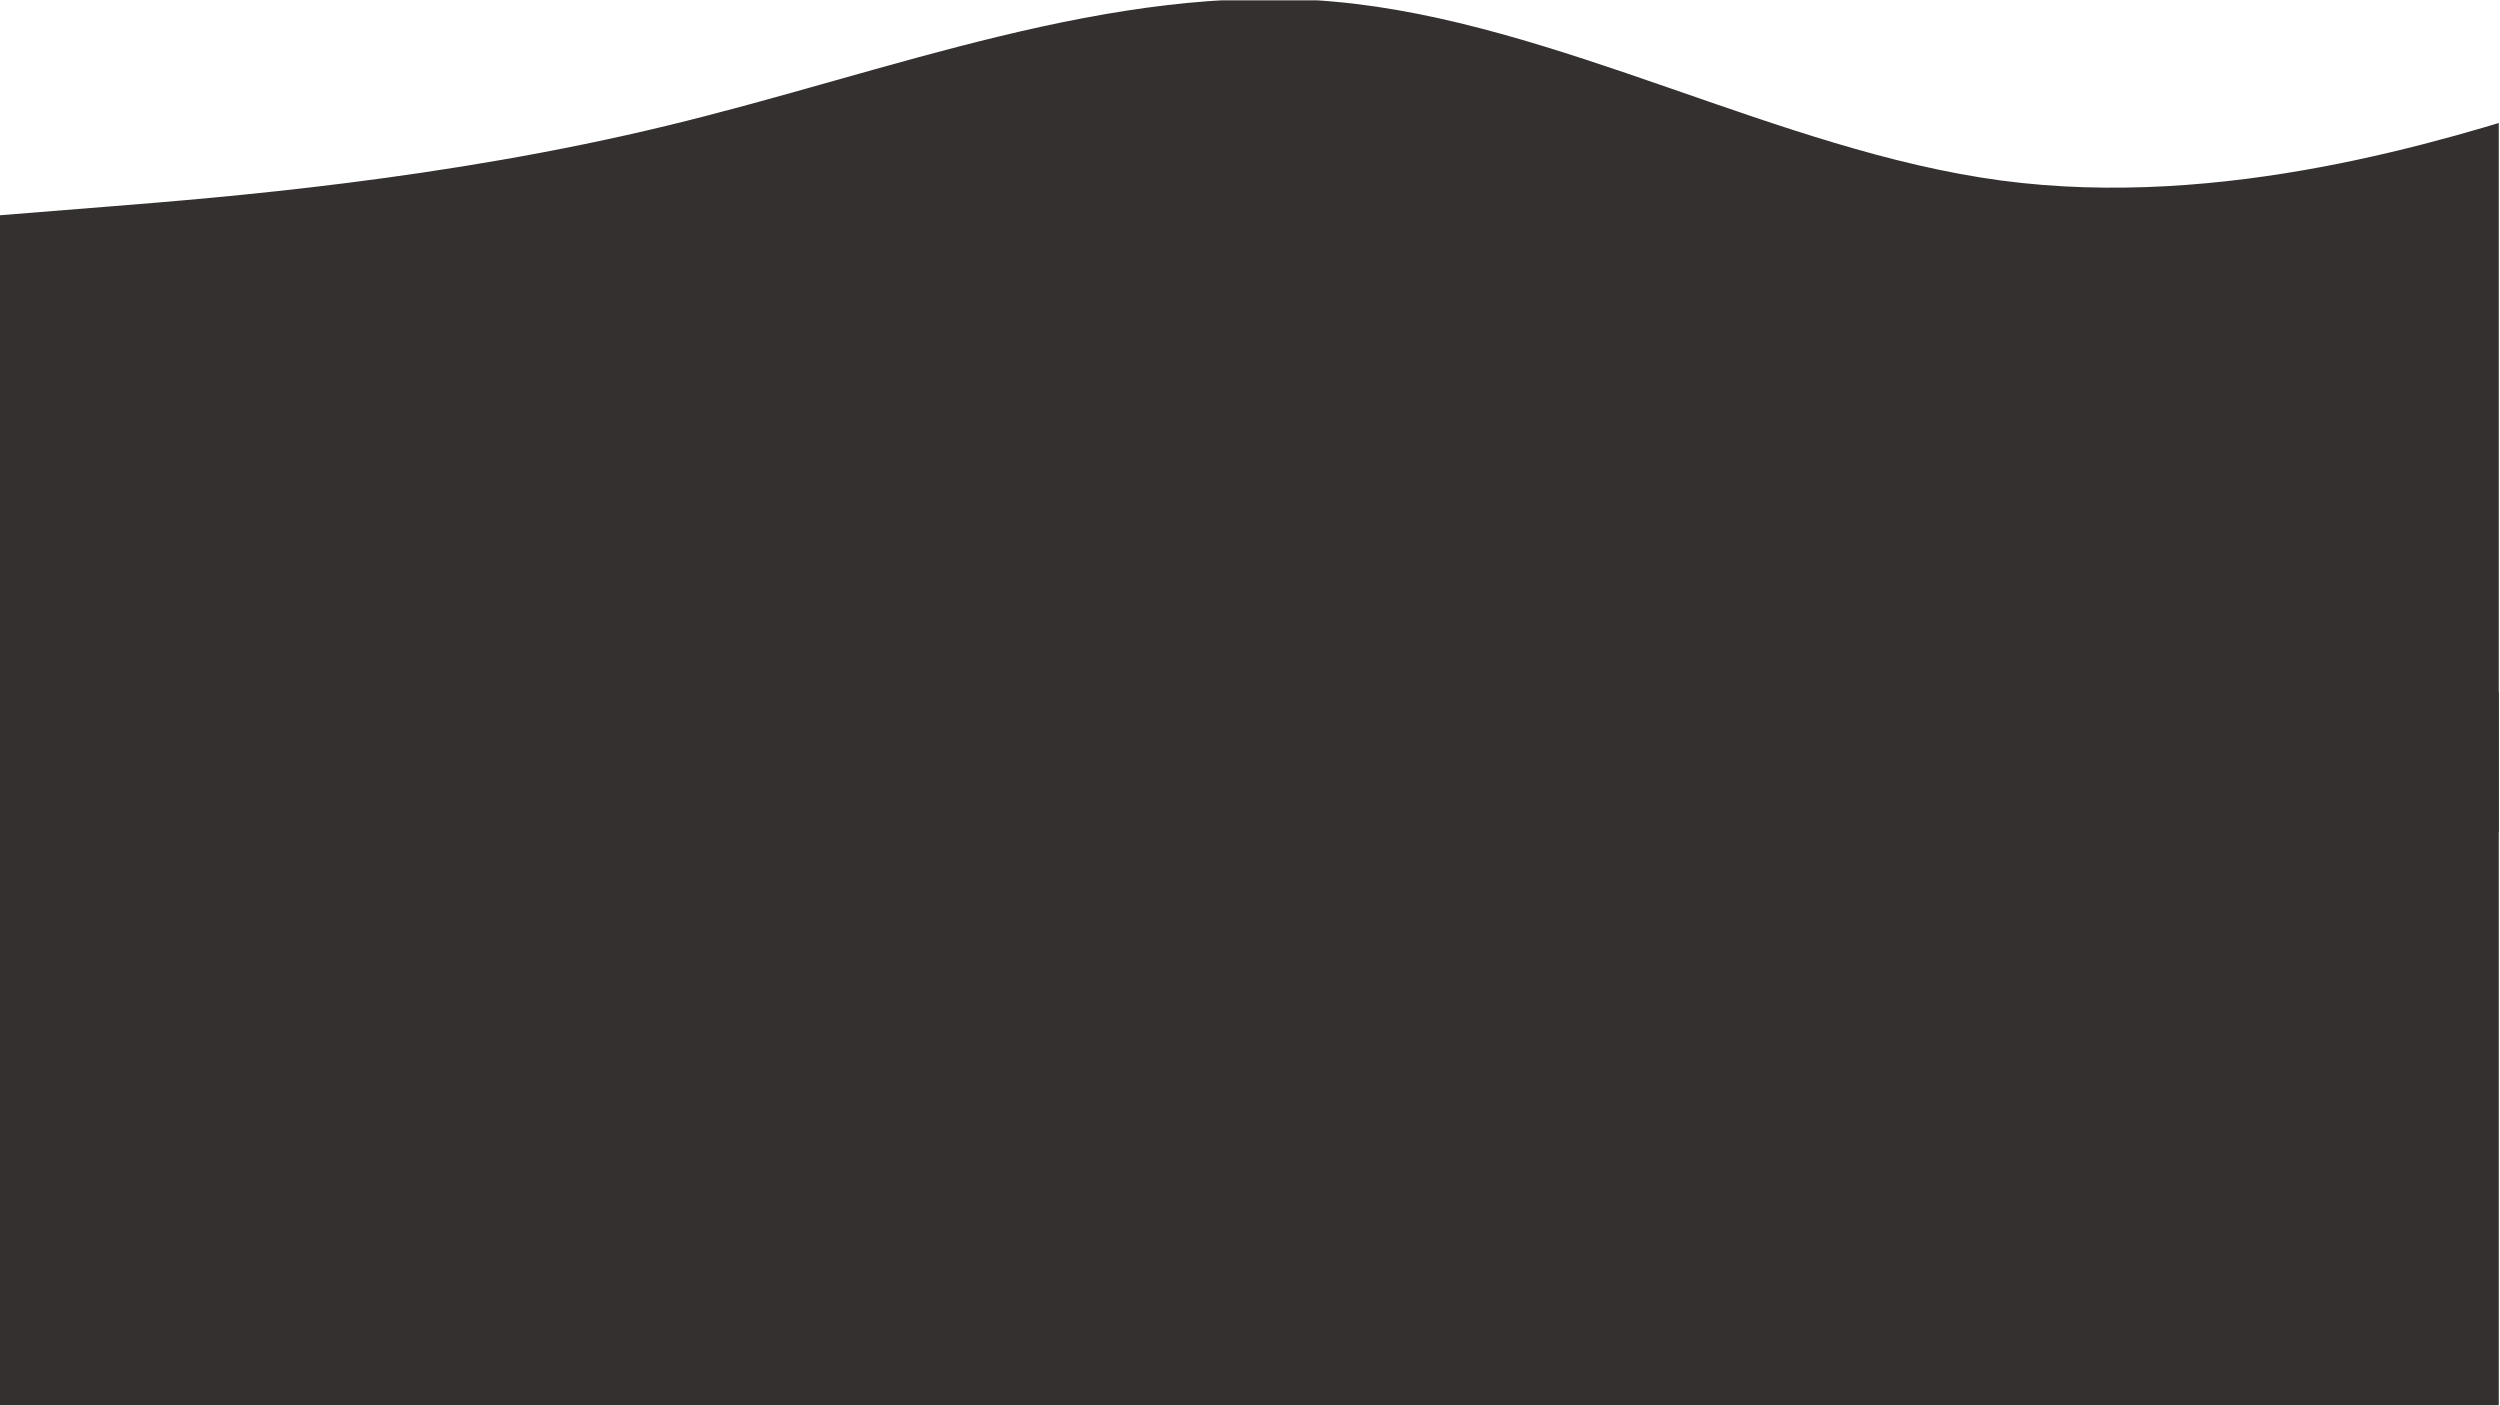 <svg xmlns="http://www.w3.org/2000/svg" xmlns:xlink="http://www.w3.org/1999/xlink" width="1366" zoomAndPan="magnify" viewBox="0 0 1024.5 576" height="768" preserveAspectRatio="xMidYMid meet" version="1.0"><defs><clipPath id="0970370996"><path d="M 0 204.531 L 1024 204.531 L 1024 575.859 L 0 575.859 Z M 0 204.531 " clip-rule="nonzero"/></clipPath><clipPath id="cda9a8cd02"><path d="M 696.293 210.547 C 642.73 206.914 581.84 204.531 522.078 204.531 C 462.312 204.531 404.801 206.574 351.805 210.207 C 350.676 210.32 349.551 210.32 348.422 210.434 C 149.398 224.973 2.809 263.359 -0.012 315.316 L -0.012 780.531 L 1044.727 780.531 L 1044.727 315.664 C 1041.906 263.133 897.574 224.746 696.293 210.547 " clip-rule="nonzero"/></clipPath><clipPath id="7735f302de"><path d="M 0 0.141 L 1024 0.141 L 1024 341.176 L 0 341.176 Z M 0 0.141 " clip-rule="nonzero"/></clipPath></defs><g clip-path="url(#0970370996)"><g clip-path="url(#cda9a8cd02)"><path fill="#343030" d="M 1044.727 780.531 L -0.012 780.531 L -0.012 204.531 L 1044.727 204.531 Z M 1044.727 780.531 " fill-opacity="1" fill-rule="nonzero"/></g></g><g clip-path="url(#7735f302de)"><path fill="#343030" d="M 0 88.207 L 45.562 84.559 C 91.125 80.91 182.25 73.617 273.375 51.492 C 364.5 29.488 455.625 -7.469 546.75 0.676 C 637.875 8.82 729 61.824 820.125 73.984 C 911.25 86.141 1002.375 57.449 1047.938 42.98 L 1093.5 28.637 L 1093.5 341.074 L 1047.938 341.074 C 1002.375 341.074 911.25 341.074 820.125 341.074 C 729 341.074 637.875 341.074 546.75 341.074 C 455.625 341.074 364.5 341.074 273.375 341.074 C 182.25 341.074 91.125 341.074 45.562 341.074 L 0 341.074 Z M 0 88.207 " fill-opacity="1" fill-rule="nonzero"/></g></svg>